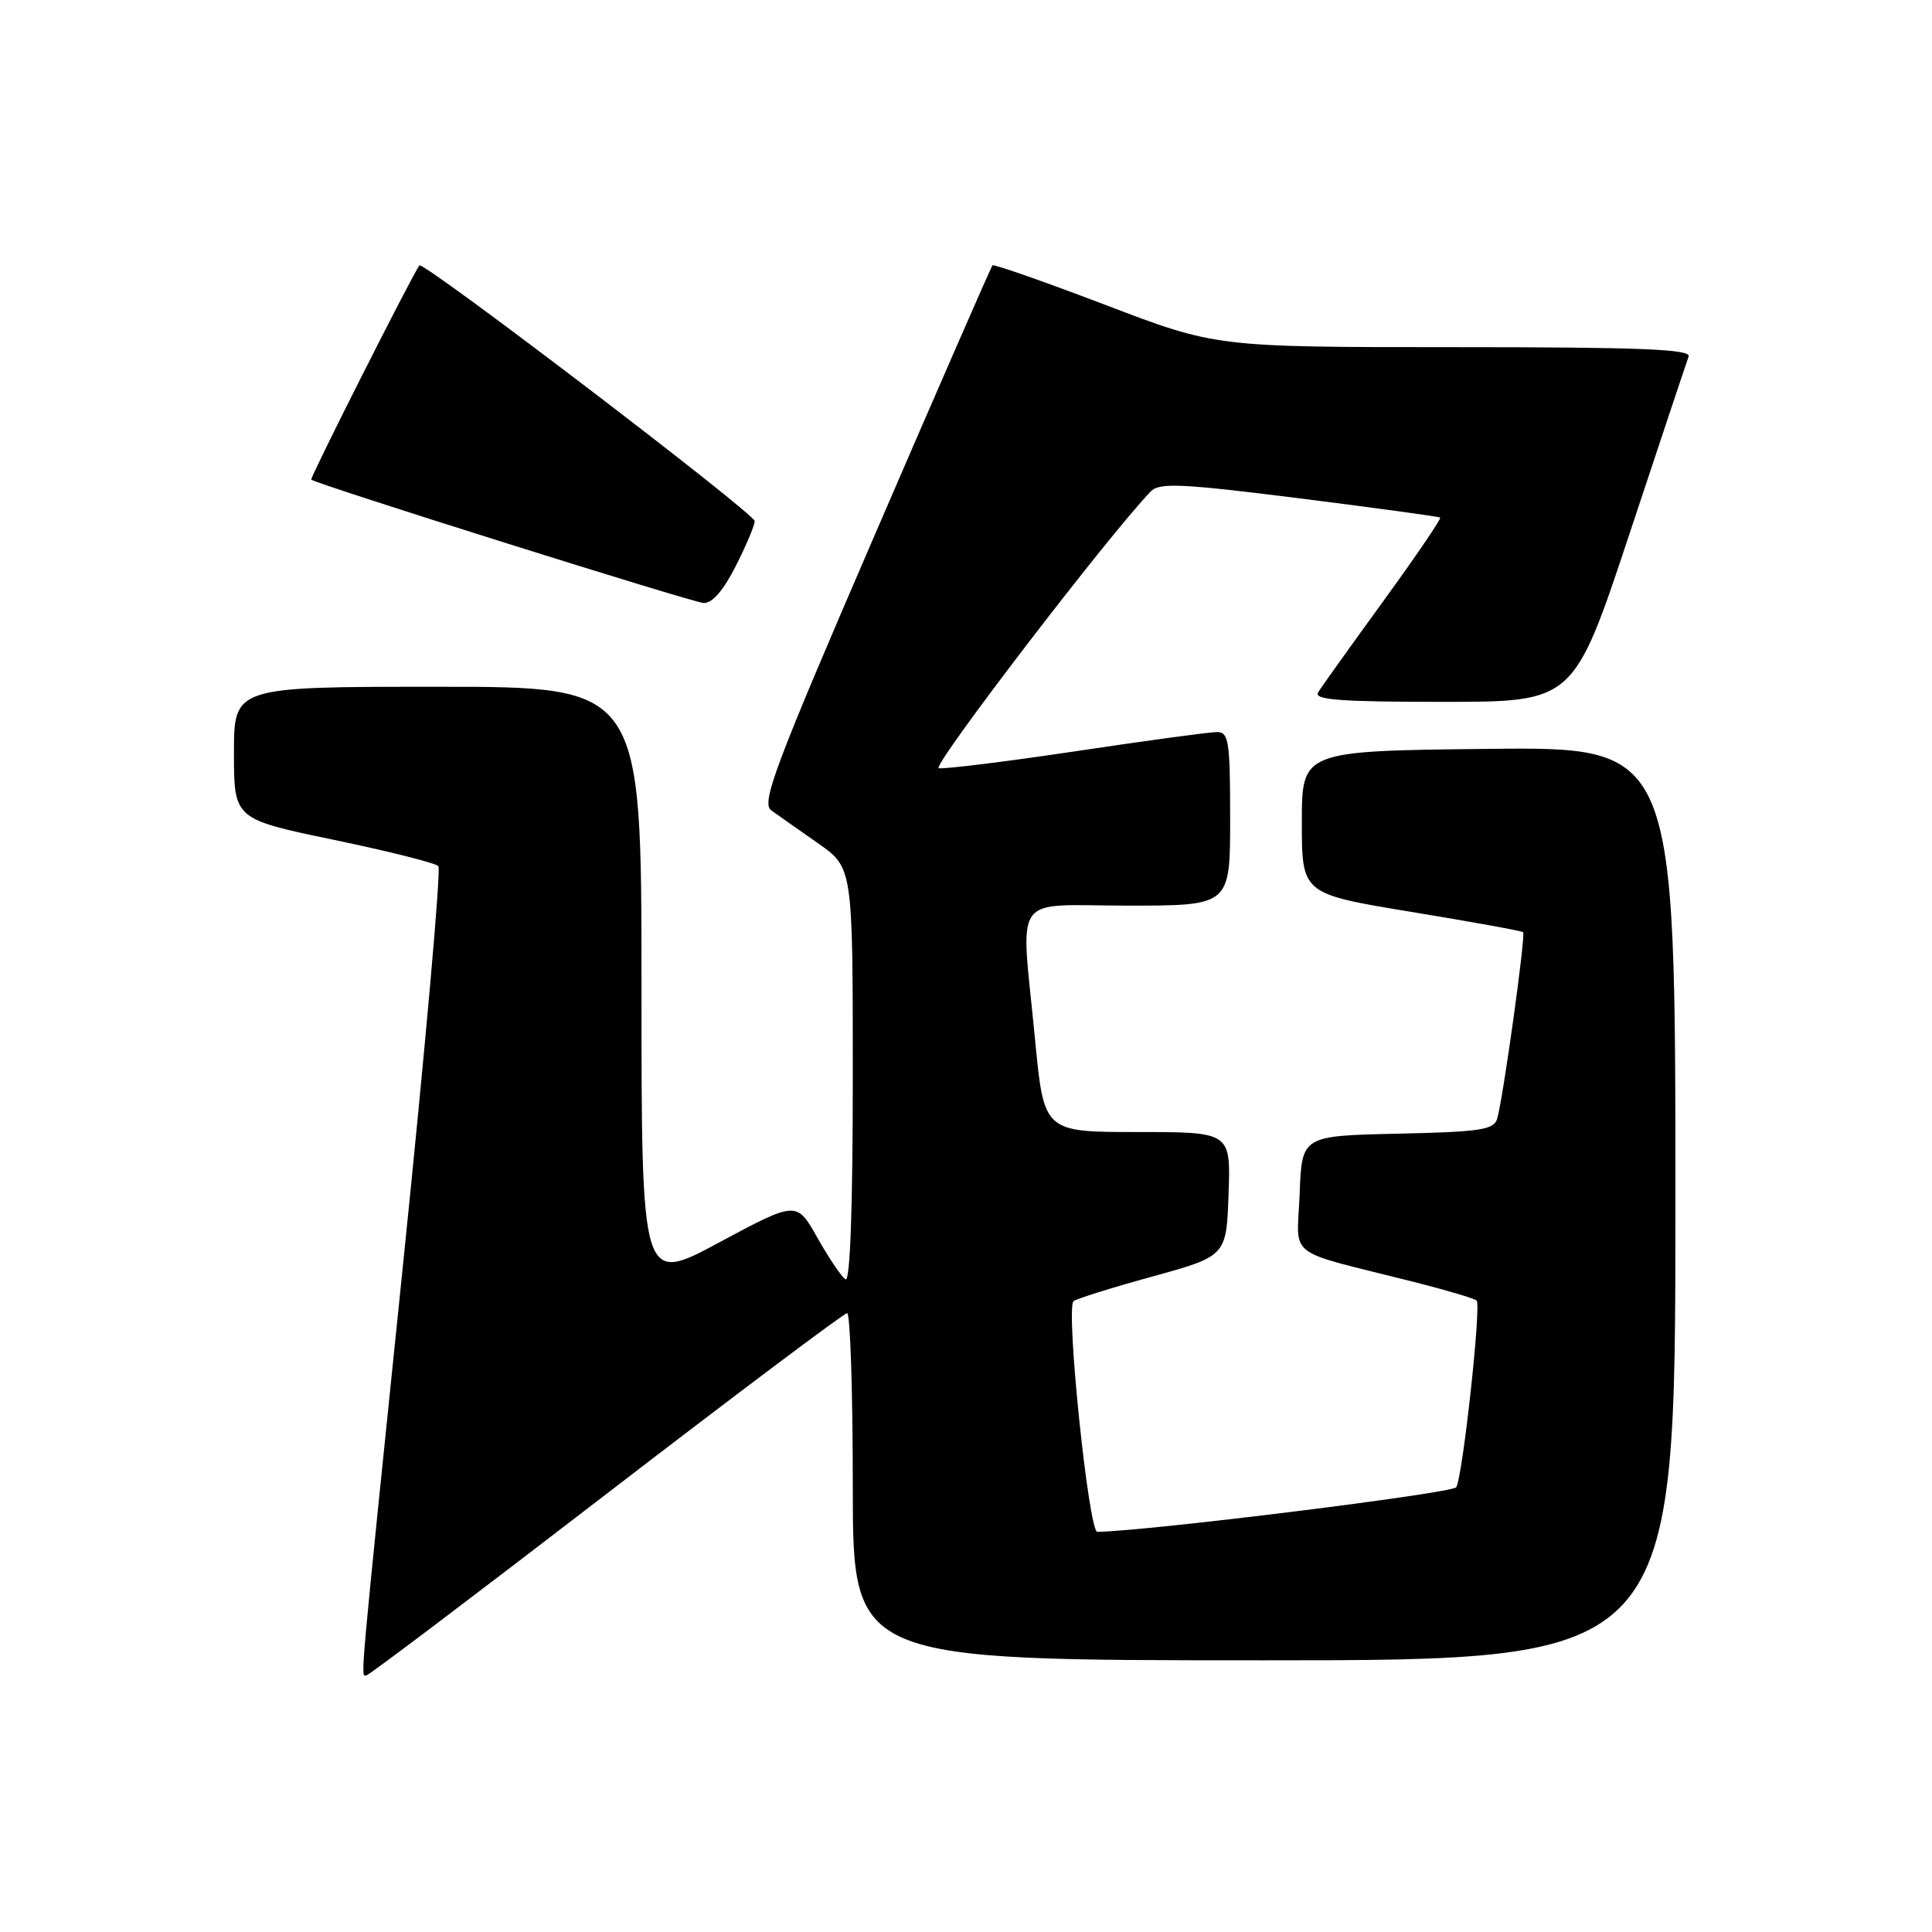 <?xml version="1.0" encoding="UTF-8" standalone="no"?>
<!DOCTYPE svg PUBLIC "-//W3C//DTD SVG 1.1//EN" "http://www.w3.org/Graphics/SVG/1.1/DTD/svg11.dtd" >
<svg xmlns="http://www.w3.org/2000/svg" xmlns:xlink="http://www.w3.org/1999/xlink" version="1.1" viewBox="0 0 256 256">
 <g >
 <path fill="currentColor"
d=" M 80.30 198.00 C 97.46 184.80 111.84 174.00 112.25 174.00 C 112.66 174.00 113.00 184.35 113.00 197.00 C 113.00 220.00 113.00 220.00 167.50 220.00 C 222.00 220.00 222.00 220.00 222.00 159.48 C 222.00 98.97 222.00 98.97 197.25 99.23 C 172.50 99.50 172.50 99.50 172.50 108.97 C 172.50 118.44 172.50 118.44 187.00 120.83 C 194.97 122.14 201.65 123.35 201.82 123.52 C 202.19 123.85 199.17 145.54 198.39 148.22 C 197.95 149.71 196.19 149.98 185.19 150.22 C 172.50 150.50 172.50 150.50 172.21 158.20 C 171.88 166.94 169.99 165.48 187.34 169.86 C 191.65 170.95 195.39 172.06 195.66 172.33 C 196.30 172.96 193.81 195.68 192.96 197.07 C 192.47 197.86 152.22 202.86 145.40 202.98 C 144.26 203.00 141.20 173.46 142.24 172.42 C 142.55 172.12 147.23 170.65 152.65 169.16 C 162.50 166.44 162.50 166.44 162.79 158.22 C 163.08 150.00 163.08 150.00 150.71 150.00 C 138.33 150.00 138.33 150.00 137.15 137.75 C 135.25 117.89 133.78 120.00 149.50 120.00 C 163.00 120.00 163.00 120.00 163.00 108.50 C 163.00 98.21 162.82 97.00 161.25 97.00 C 160.29 97.00 151.87 98.14 142.55 99.54 C 133.23 100.93 125.06 101.94 124.39 101.79 C 123.41 101.56 147.10 70.65 152.49 65.11 C 153.64 63.93 156.56 64.07 172.17 66.03 C 182.25 67.30 190.65 68.45 190.83 68.58 C 191.01 68.72 187.62 73.70 183.29 79.66 C 178.96 85.62 175.07 91.06 174.65 91.75 C 174.05 92.73 177.60 93.00 191.21 93.00 C 208.53 93.00 208.53 93.00 215.91 70.75 C 219.97 58.51 223.49 47.94 223.75 47.25 C 224.11 46.27 217.49 46.00 192.68 46.00 C 161.14 46.00 161.14 46.00 146.49 40.41 C 138.43 37.34 131.69 34.98 131.51 35.16 C 131.33 35.35 124.31 51.42 115.91 70.88 C 102.59 101.72 100.84 106.40 102.20 107.38 C 103.06 108.00 105.84 109.95 108.38 111.73 C 113.00 114.96 113.00 114.96 113.00 142.54 C 113.00 159.95 112.65 169.90 112.04 169.52 C 111.51 169.20 109.84 166.72 108.32 164.03 C 105.56 159.12 105.56 159.12 95.28 164.64 C 85.00 170.16 85.00 170.16 85.00 130.58 C 85.00 91.00 85.00 91.00 58.00 91.00 C 31.00 91.00 31.00 91.00 31.00 99.76 C 31.00 108.53 31.00 108.53 44.22 111.28 C 51.48 112.79 57.73 114.36 58.09 114.77 C 58.46 115.17 56.35 138.90 53.41 167.50 C 47.54 224.66 47.77 222.00 48.55 222.00 C 48.86 222.00 63.15 211.20 80.30 198.00 Z  M 97.48 75.03 C 98.87 72.30 100.00 69.61 100.00 69.05 C 100.00 68.04 56.06 34.53 55.57 35.17 C 54.67 36.34 41.03 63.36 41.24 63.55 C 41.89 64.15 91.69 79.81 93.23 79.90 C 94.35 79.97 95.85 78.25 97.48 75.03 Z "/>
</g>
</svg>